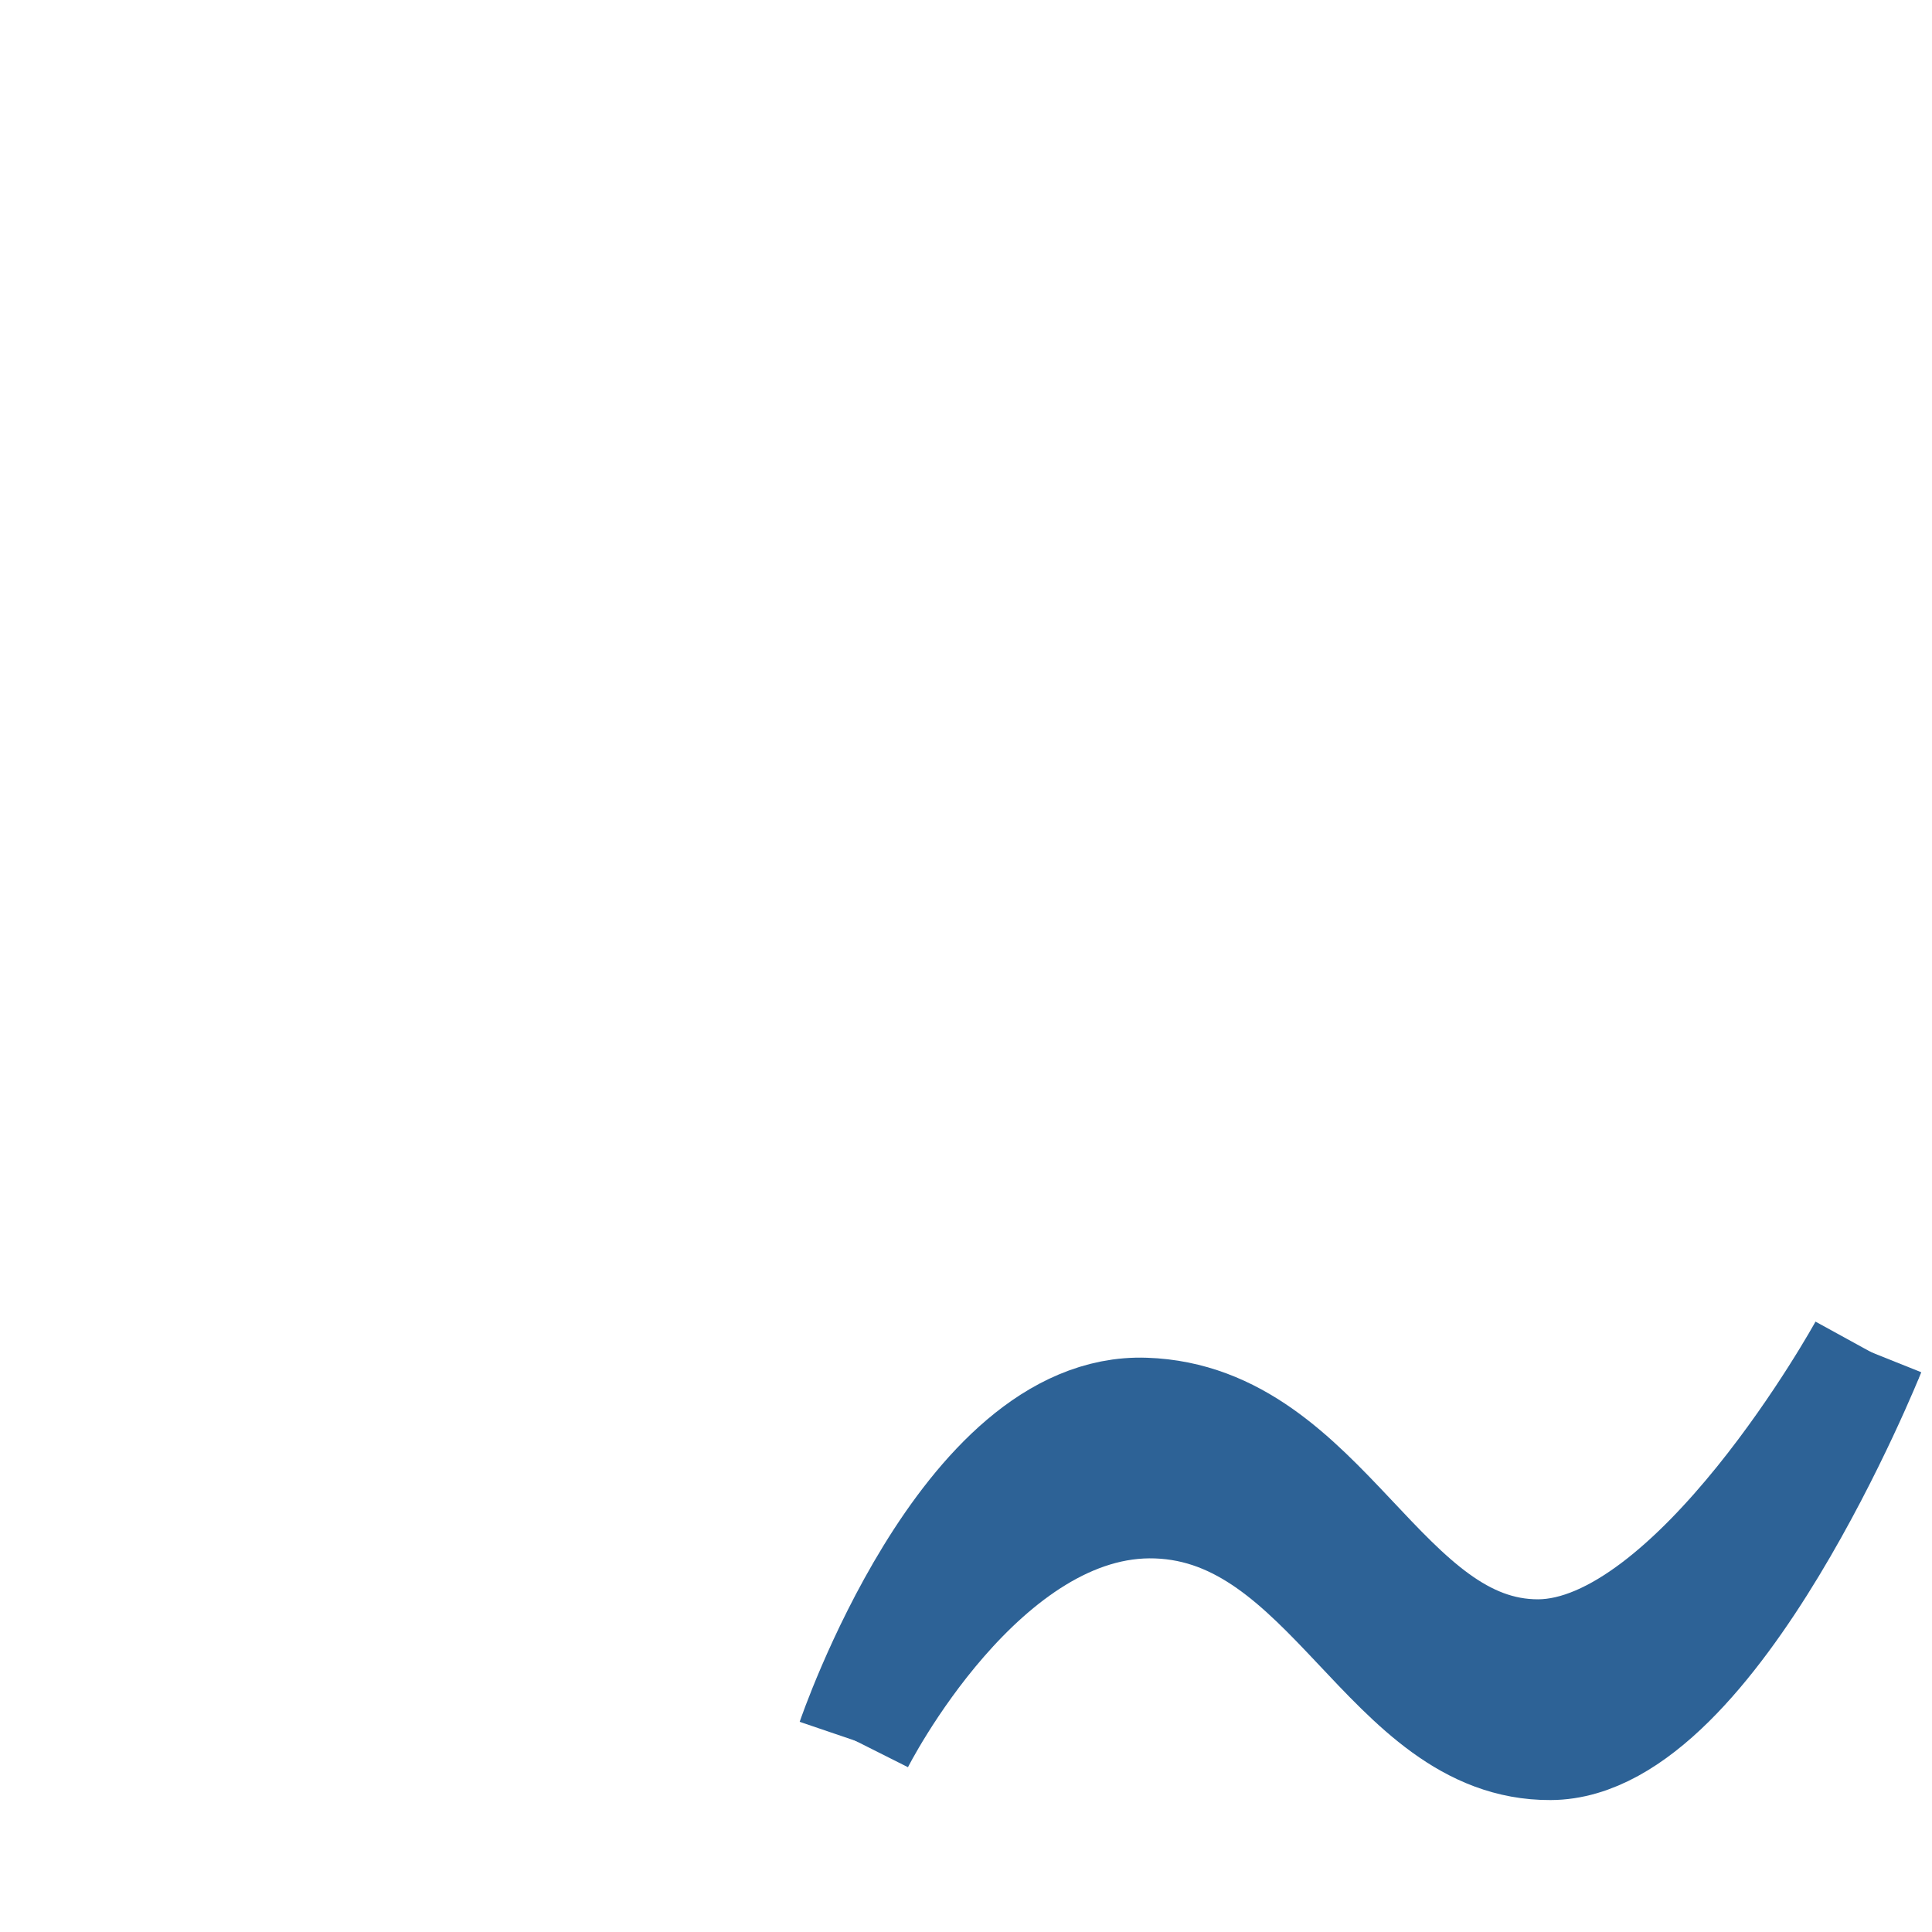 <svg xmlns="http://www.w3.org/2000/svg" width="16" height="16">
    <path d="M2.382 3.996s.253-.744.652-.73c.398.013.526.545.886.544.36-.002.74-.694.74-.694" style="fill:none;stroke:#2d6296;stroke-width:.265px;stroke-linecap:butt;stroke-linejoin:miter;stroke-opacity:1" transform="translate(-1.677 -.281)scale(3.678)"/>
    <path d="M2.382 3.996s.28-.557.679-.543c.399.014.527.546.886.544.36-.001.712-.88.712-.88" style="fill:none;stroke:#2d6296;stroke-width:.265px;stroke-linecap:butt;stroke-linejoin:miter;stroke-opacity:1" transform="translate(-1.677 -.281)scale(3.678)"/>
</svg>

